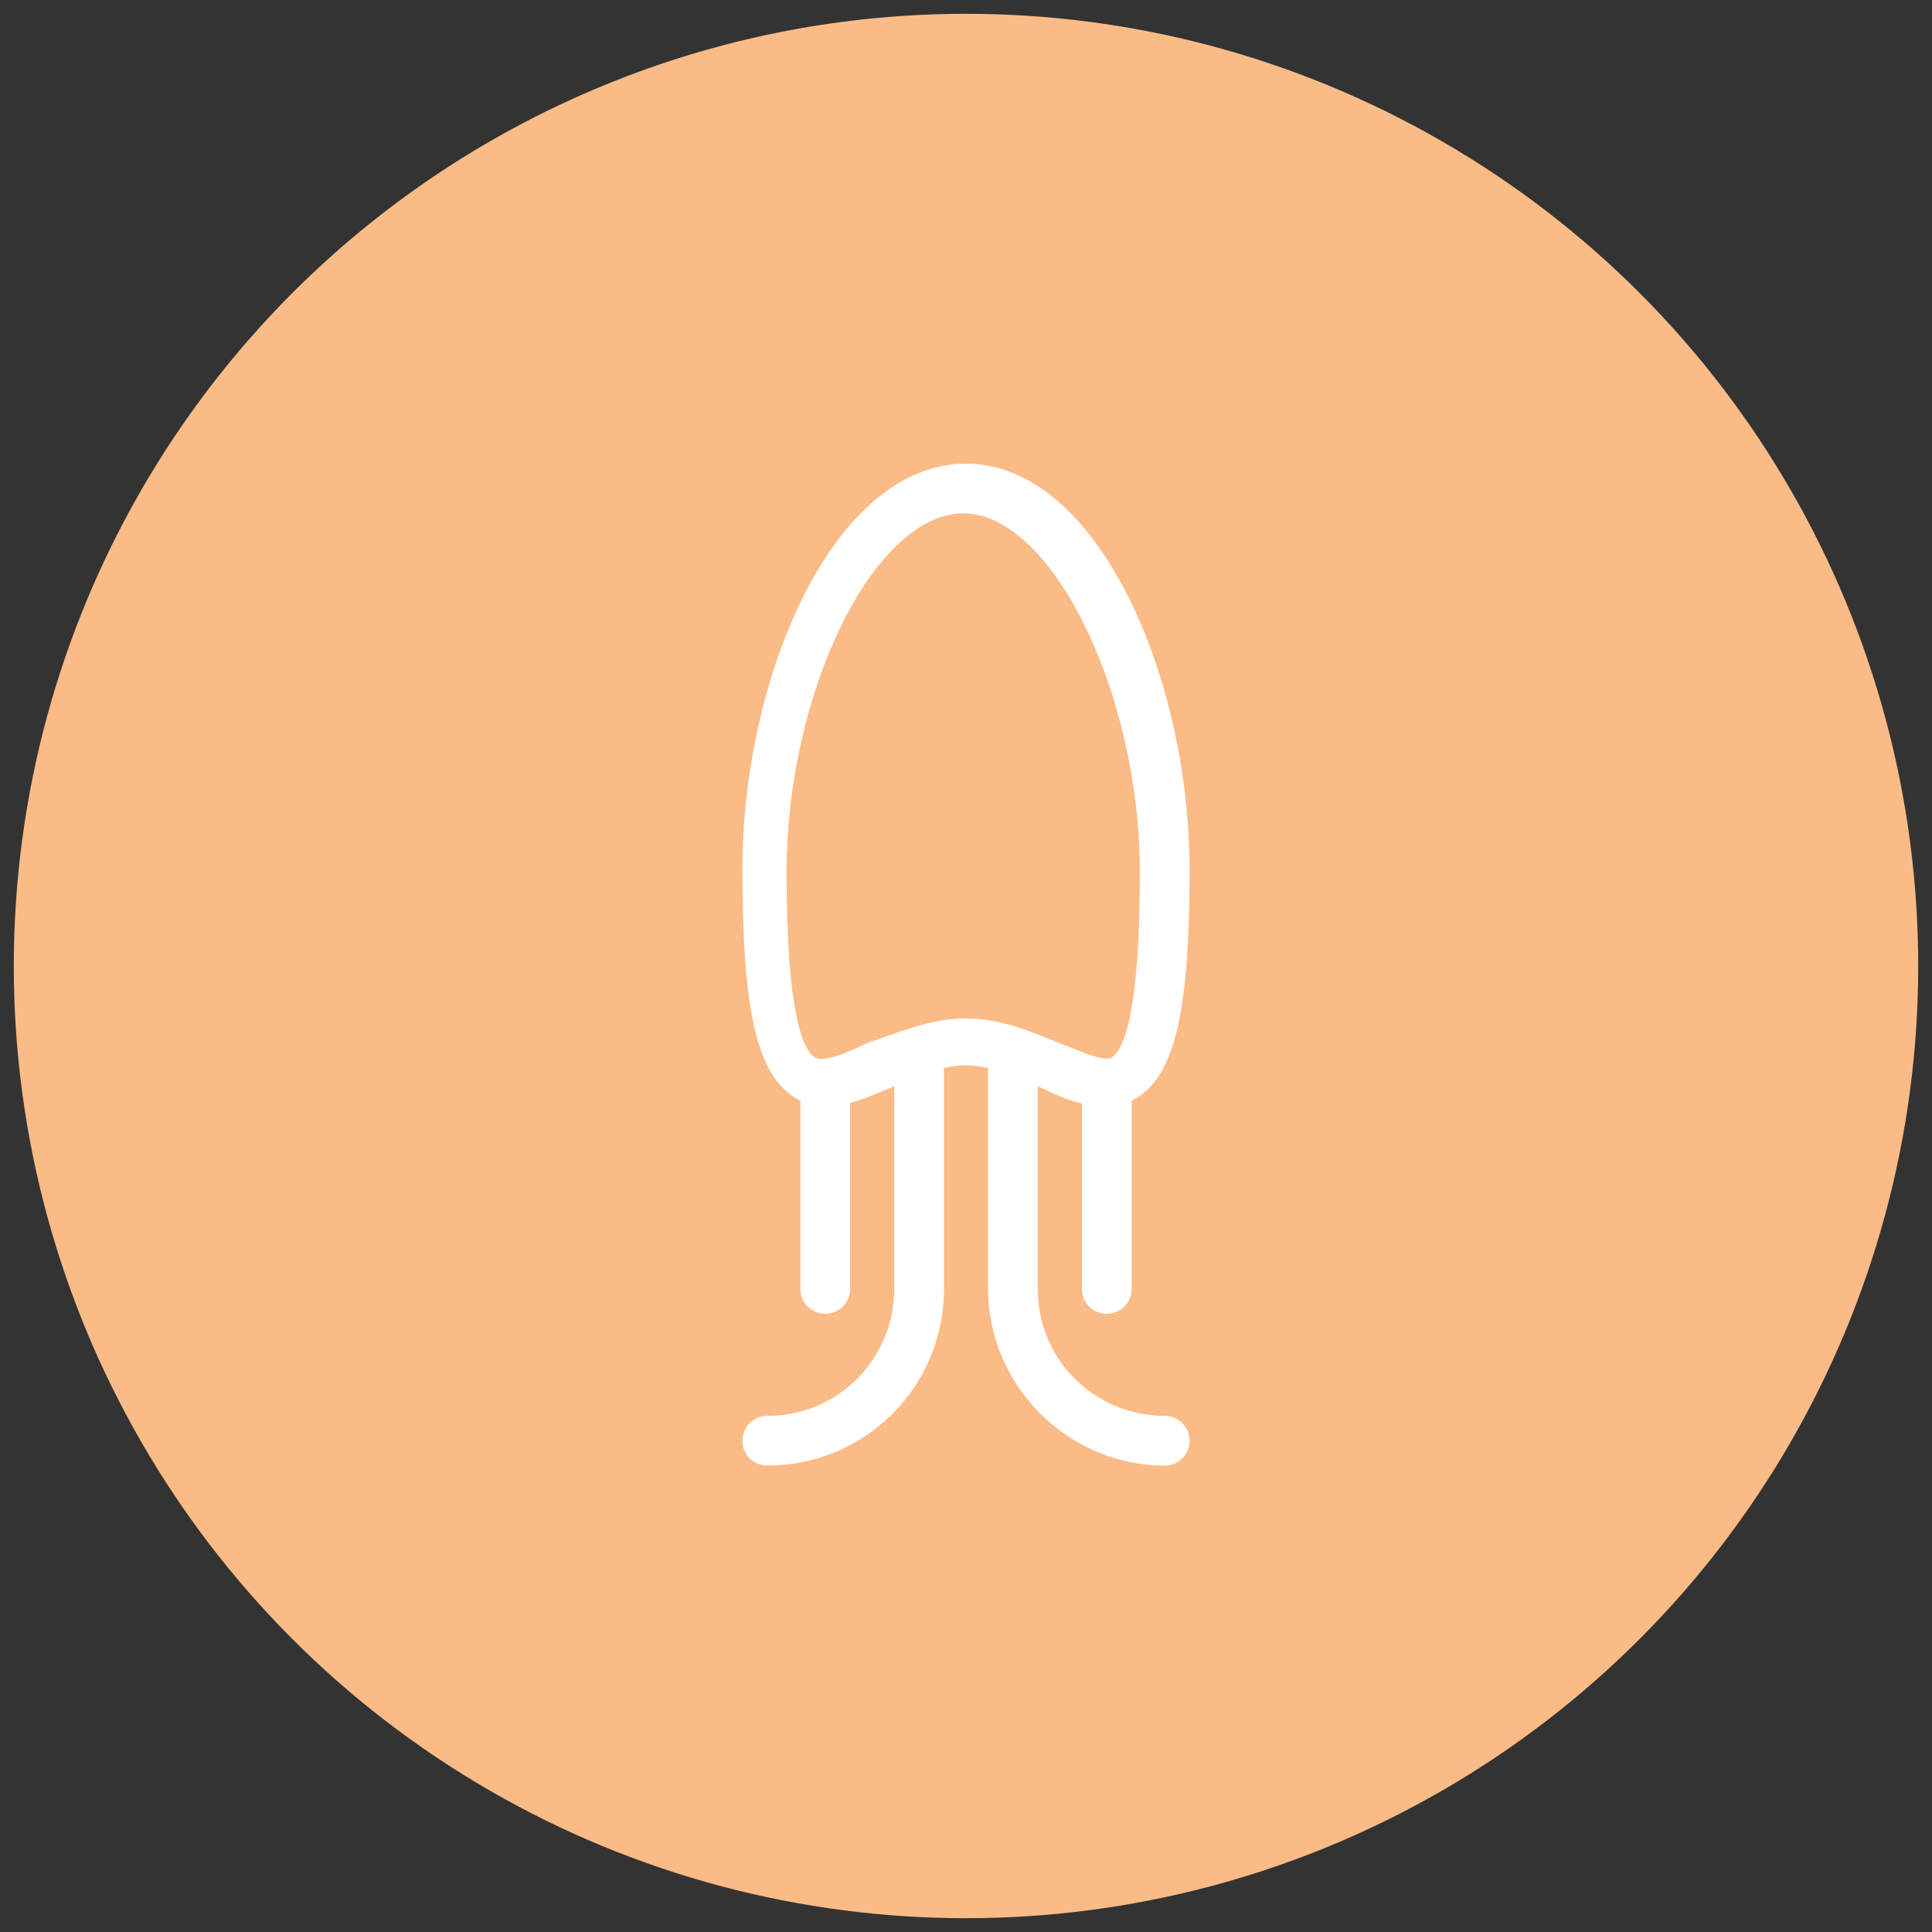 <?xml version="1.0" encoding="utf-8"?>
<!-- Generator: Adobe Illustrator 22.0.1, SVG Export Plug-In . SVG Version: 6.00 Build 0)  -->
<!DOCTYPE svg PUBLIC "-//W3C//DTD SVG 1.1//EN" "http://www.w3.org/Graphics/SVG/1.1/DTD/svg11.dtd">
<svg version="1.1" id="Layer_1" xmlns="http://www.w3.org/2000/svg" xmlns:xlink="http://www.w3.org/1999/xlink" x="0px" y="0px"
	 viewBox="0 0 70 70" style="enable-background:new 0 0 70 70;" xml:space="preserve">
<rect x="0" y="0" width="70" height="70" fill="#333333" stroke="none"/>
<style type="text/css">
	.st0{fill-rule:evenodd;clip-rule:evenodd;fill:#FBBB86;}
	.st1{fill:#FFFFFF;}
</style>
<g>
	<circle class="st0" cx="35" cy="35" r="34.5"/>
	<g>
		<path class="st1" d="M40.1,40.1c-0.8,0-1.6-0.3-2.4-0.7c-0.9-0.4-1.8-0.8-2.7-0.8c-0.9,0-1.8,0.4-2.7,0.8
			c-1.2,0.5-2.5,1.1-3.6,0.3c-1.3-0.9-1.8-3.2-1.8-8.2c0-7,3.3-14.7,8.1-14.7s8.1,7.8,8.1,14.7c0,5-0.5,7.3-1.8,8.2
			C40.9,40,40.5,40.1,40.1,40.1z M35,36.9c1.3,0,2.4,0.5,3.4,0.9c0.8,0.3,1.6,0.7,1.9,0.5c0.4-0.3,1-1.5,1-6.7c0-6.5-3.2-13-6.4-13
			c-3.2,0-6.4,6.4-6.4,13c0,5.2,0.6,6.4,1,6.7c0.3,0.2,1.1-0.1,1.9-0.5C32.6,37.4,33.7,36.9,35,36.9z"/>
		<g>
			<path class="st1" d="M42.2,53.1c-3.5,0-6.4-2.9-6.4-6.4v-8.1c0-0.5,0.4-0.9,0.9-0.9c0.5,0,0.9,0.4,0.9,0.9v8.1
				c0,2.6,2.1,4.6,4.6,4.6c0.5,0,0.9,0.4,0.9,0.9C43.1,52.7,42.7,53.1,42.2,53.1z"/>
			<path class="st1" d="M40.1,47.6c-0.5,0-0.9-0.4-0.9-0.9v-7.3c0-0.5,0.4-0.9,0.9-0.9c0.5,0,0.9,0.4,0.9,0.9v7.3
				C41,47.2,40.6,47.6,40.1,47.6z"/>
		</g>
		<g>
			<path class="st1" d="M27.8,53.1c-0.5,0-0.9-0.4-0.9-0.9c0-0.5,0.4-0.9,0.9-0.9c2.6,0,4.6-2.1,4.6-4.6v-8.1c0-0.5,0.4-0.9,0.9-0.9
				c0.5,0,0.9,0.4,0.9,0.9v8.1C34.2,50.3,31.3,53.1,27.8,53.1z"/>
			<path class="st1" d="M29.9,47.6c-0.5,0-0.9-0.4-0.9-0.9v-7.3c0-0.5,0.4-0.9,0.9-0.9s0.9,0.4,0.9,0.9v7.3
				C30.8,47.2,30.4,47.6,29.9,47.6z"/>
		</g>
	</g>
</g>
</svg>

